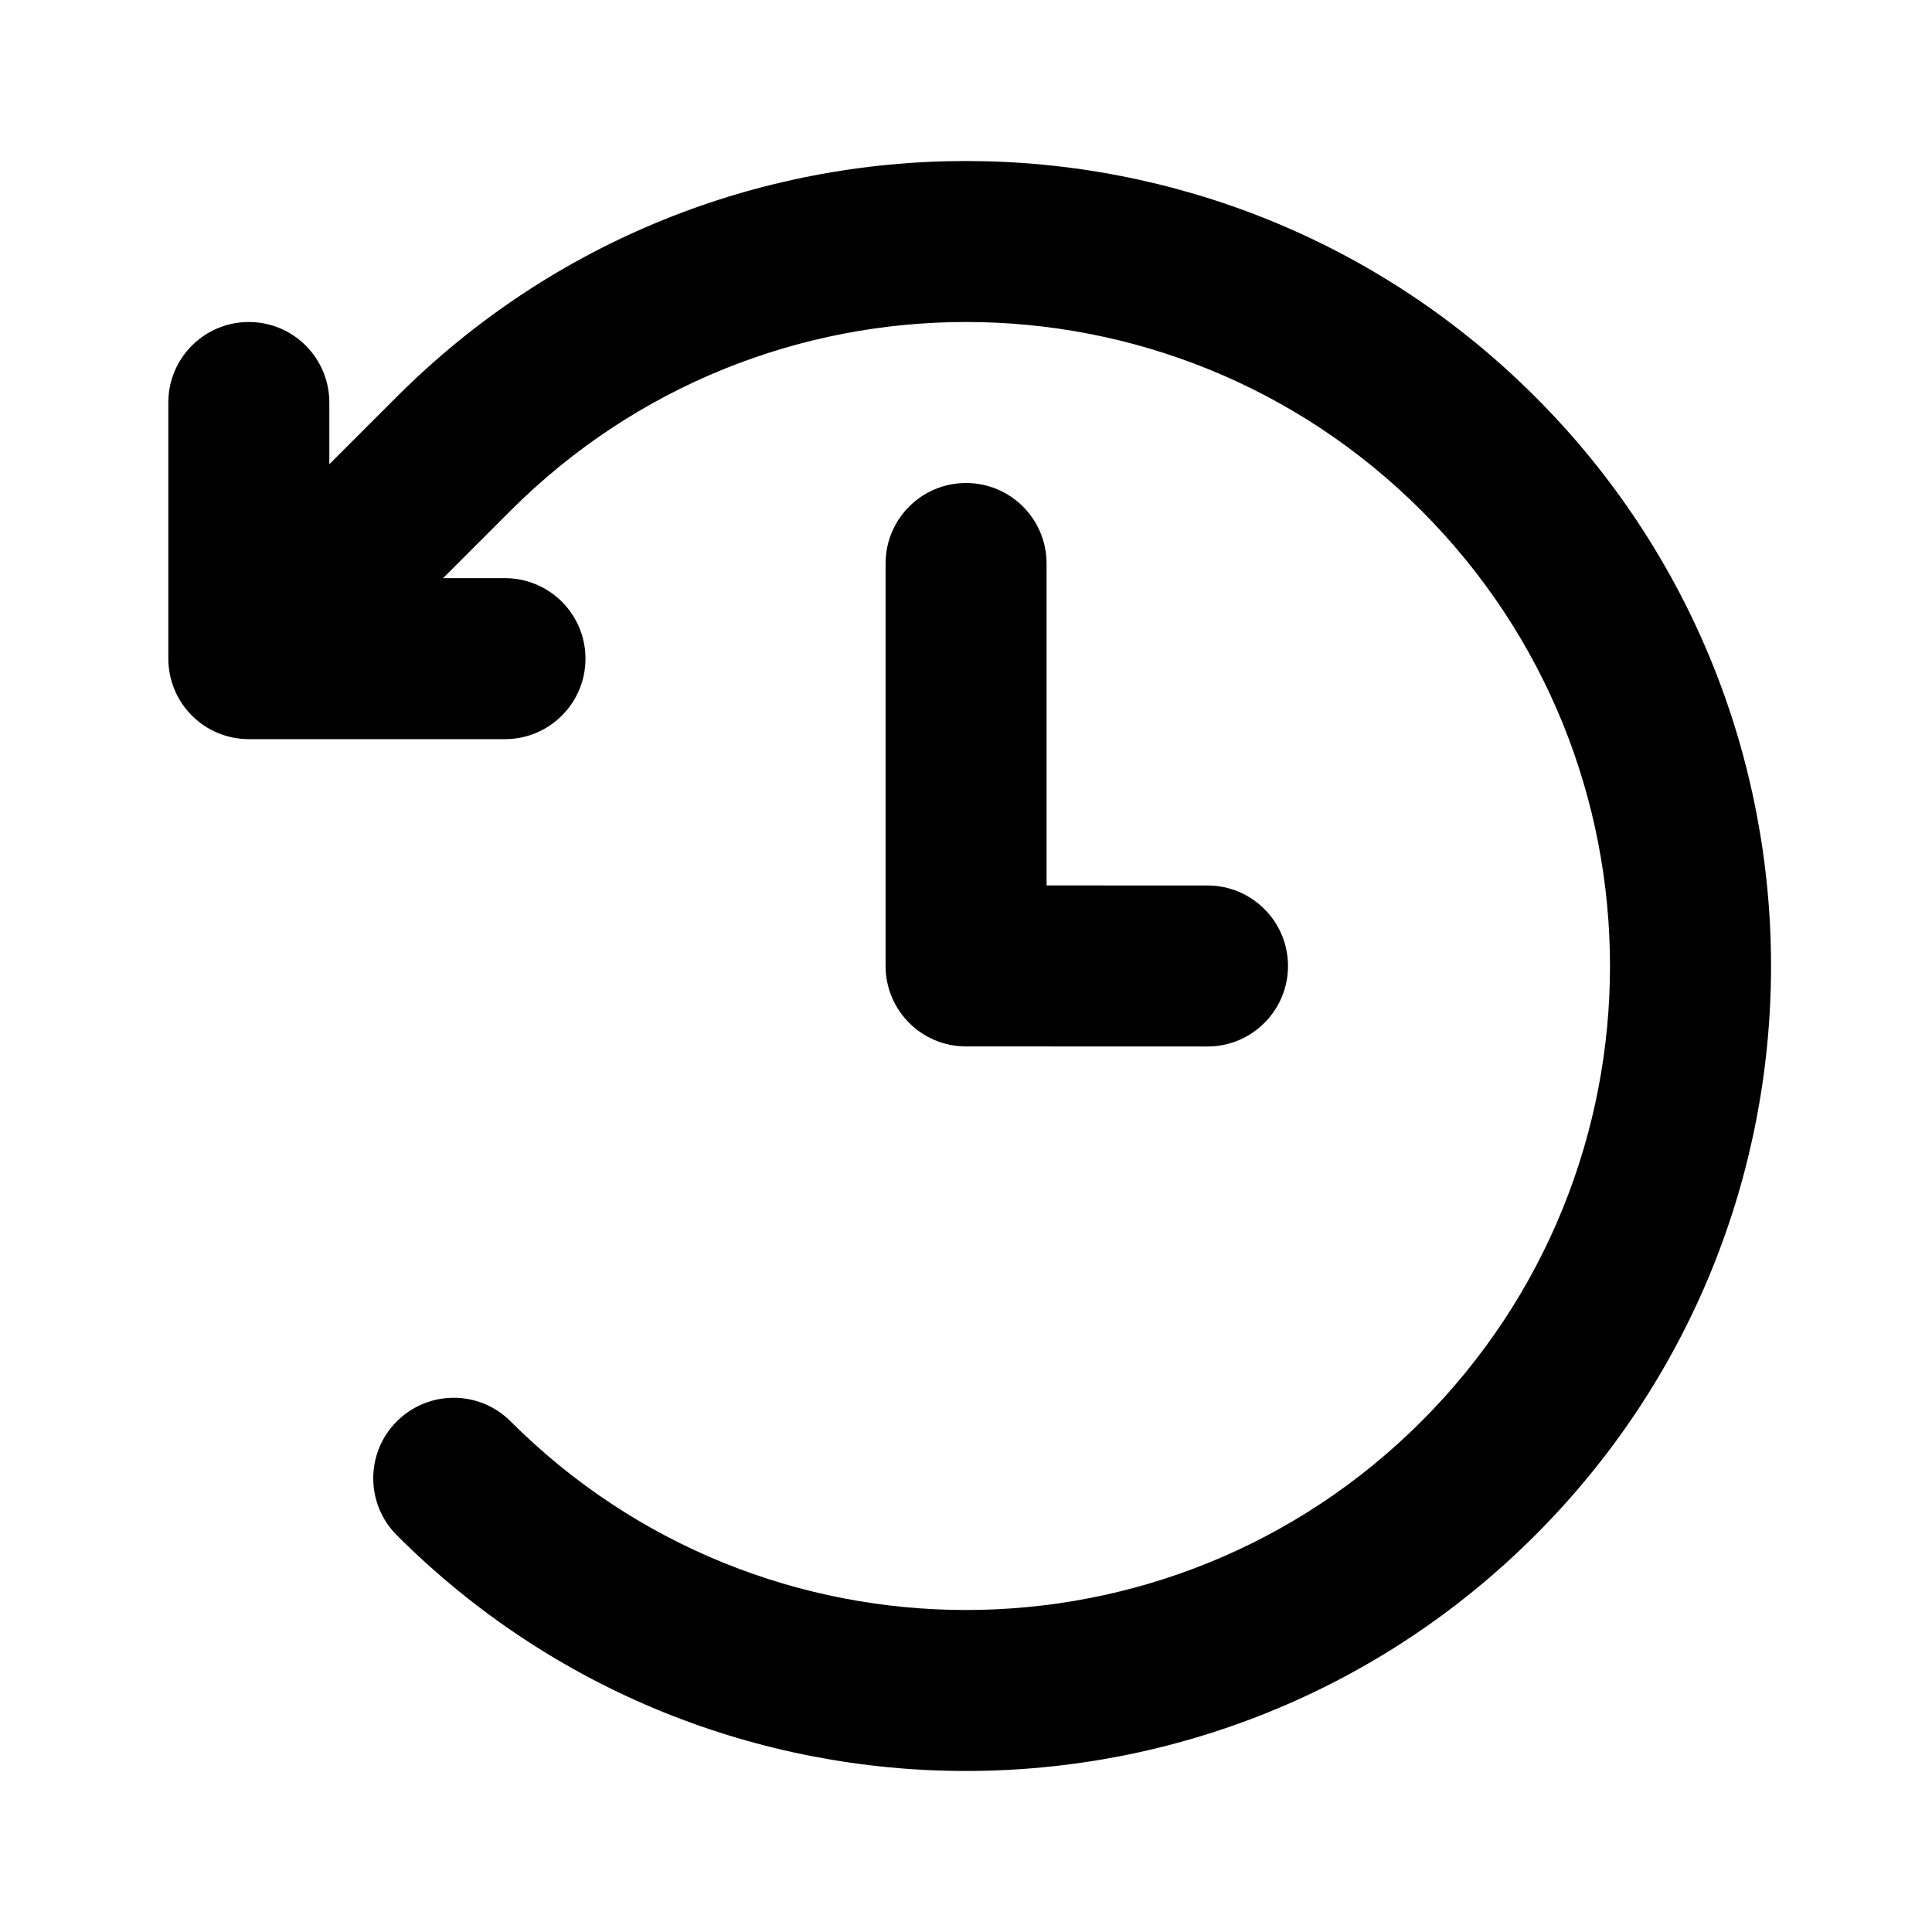 <svg width="24" height="24" viewBox="0 0 24 24" fill="none" xmlns="http://www.w3.org/2000/svg">
<path fill-rule="evenodd" clip-rule="evenodd" d="M4.929 4.929C8.834 1.024 15.166 1.024 19.071 4.929C22.977 8.834 22.977 15.166 19.071 19.071C15.166 22.976 8.834 22.976 4.929 19.071C4.539 18.68 4.539 18.047 4.929 17.657C5.32 17.266 5.953 17.266 6.343 17.657C9.468 20.781 14.533 20.781 17.657 17.657C20.781 14.533 20.781 9.467 17.657 6.343C14.533 3.219 9.468 3.219 6.343 6.343L5.504 7.182L6.273 7.182C6.825 7.182 7.273 7.63 7.273 8.182C7.273 8.734 6.825 9.182 6.273 9.182L5.212 9.182L3.091 9.182C2.826 9.182 2.571 9.077 2.384 8.889C2.196 8.702 2.091 8.447 2.091 8.182L2.091 6.061L2.091 5C2.091 4.448 2.539 4 3.091 4C3.643 4 4.091 4.448 4.091 5L4.091 5.767L4.929 4.929ZM13.001 7C13.001 6.448 12.553 6 12.001 6C11.448 6 11.001 6.448 11.001 7L11.001 11.999C11.001 12.552 11.448 12.999 12.001 12.999L15 13C15.552 13 16 12.552 16 12C16 11.447 15.552 11 15 11L13.001 10.999L13.001 7Z" fill="black"/>
</svg>
